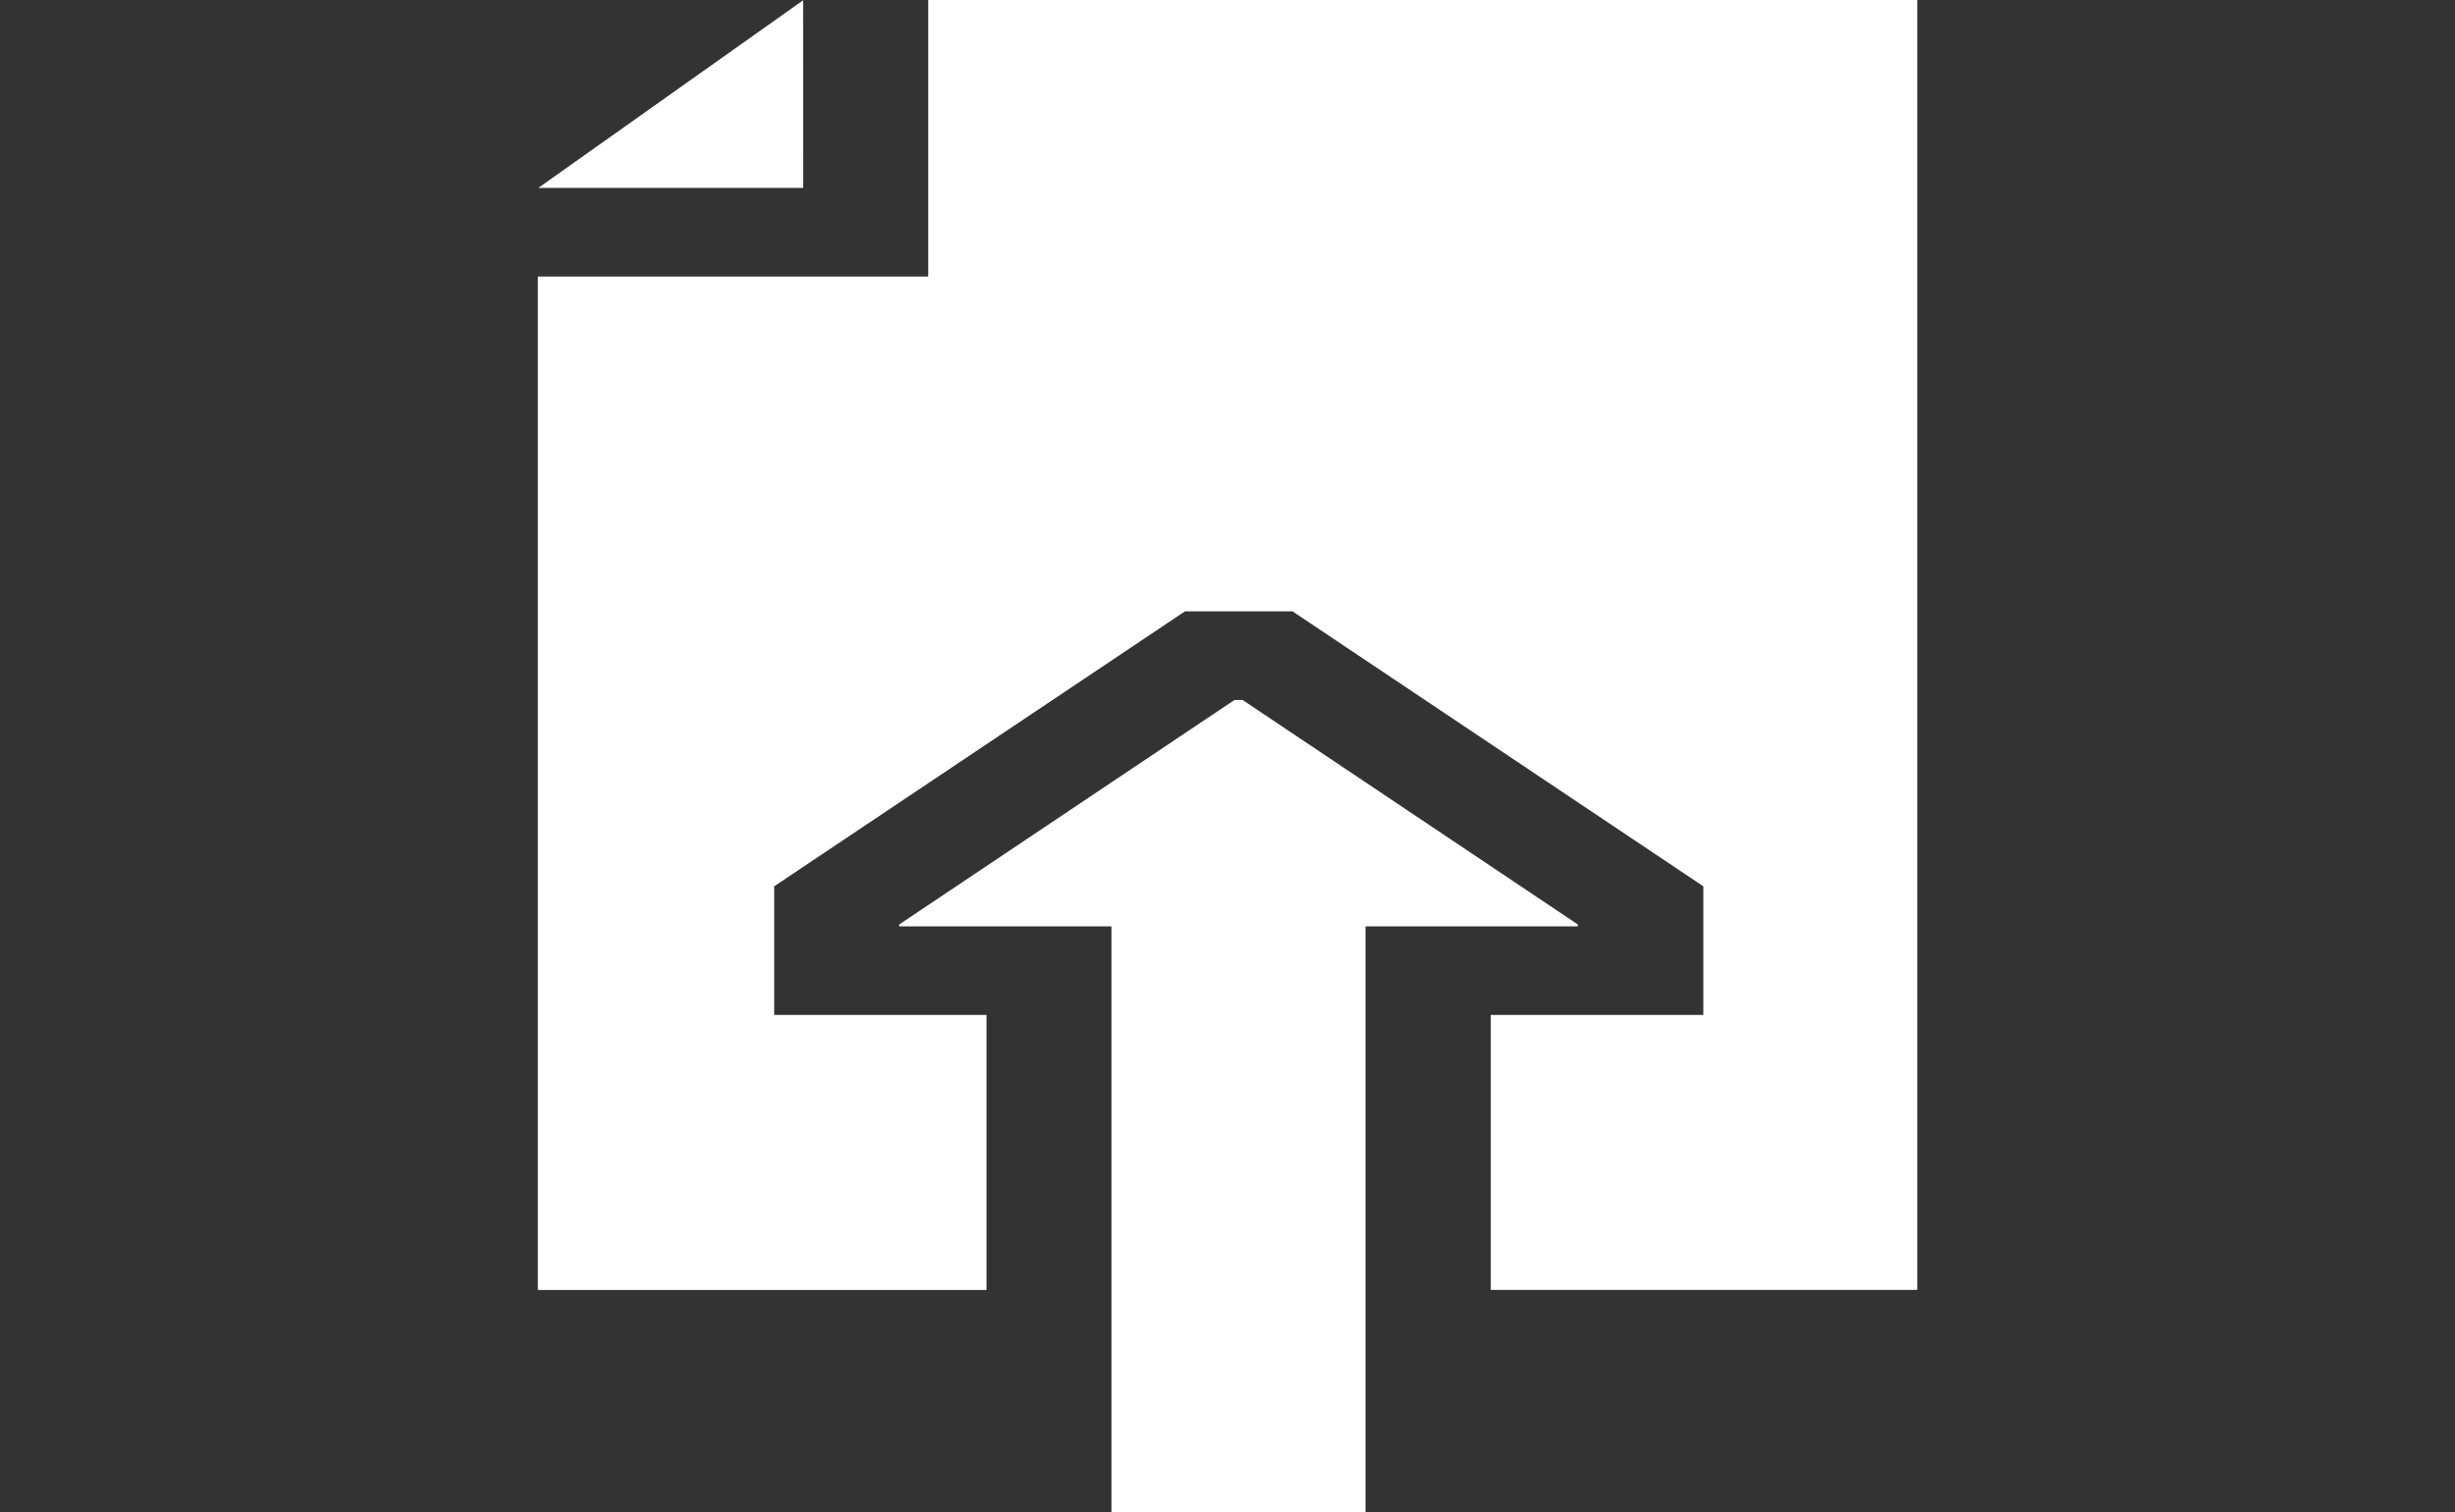 <svg xmlns="http://www.w3.org/2000/svg" xmlns:xlink="http://www.w3.org/1999/xlink" width="43.627" height="26.875" viewBox="0 0 43.627 26.875"><rect x="0" y="0" width="43.627" height="26.875" fill="#333333" stroke="none"/><defs><clipPath id="a"><rect width="43.627" height="26.875" transform="translate(-806 1976)" fill="#fff" stroke="#707070" stroke-width="1"/></clipPath></defs><g transform="translate(806 -1976)" clip-path="url(#a)"><g transform="translate(-796.442 1976)"><path d="M76.593.079,71.887,3.414h4.707Z" transform="translate(-71.879 -0.074)" fill="#fff"/><path d="M152.616,191.925l-5.959-3.991h-.143l-5.959,3.991v.034h3.772v10.41h4.515v-10.41h3.772Z" transform="translate(-134.134 -175.493)" fill="#fff"/><path d="M78.745,0V4.915H71.808V22.928h7.973V18.04H76.008V15.753l7.3-4.887h1.911l7.3,4.887V18.04H88.741v4.887h7.58V0Z" transform="translate(-71.808 0)" fill="#fff"/></g></g></svg>